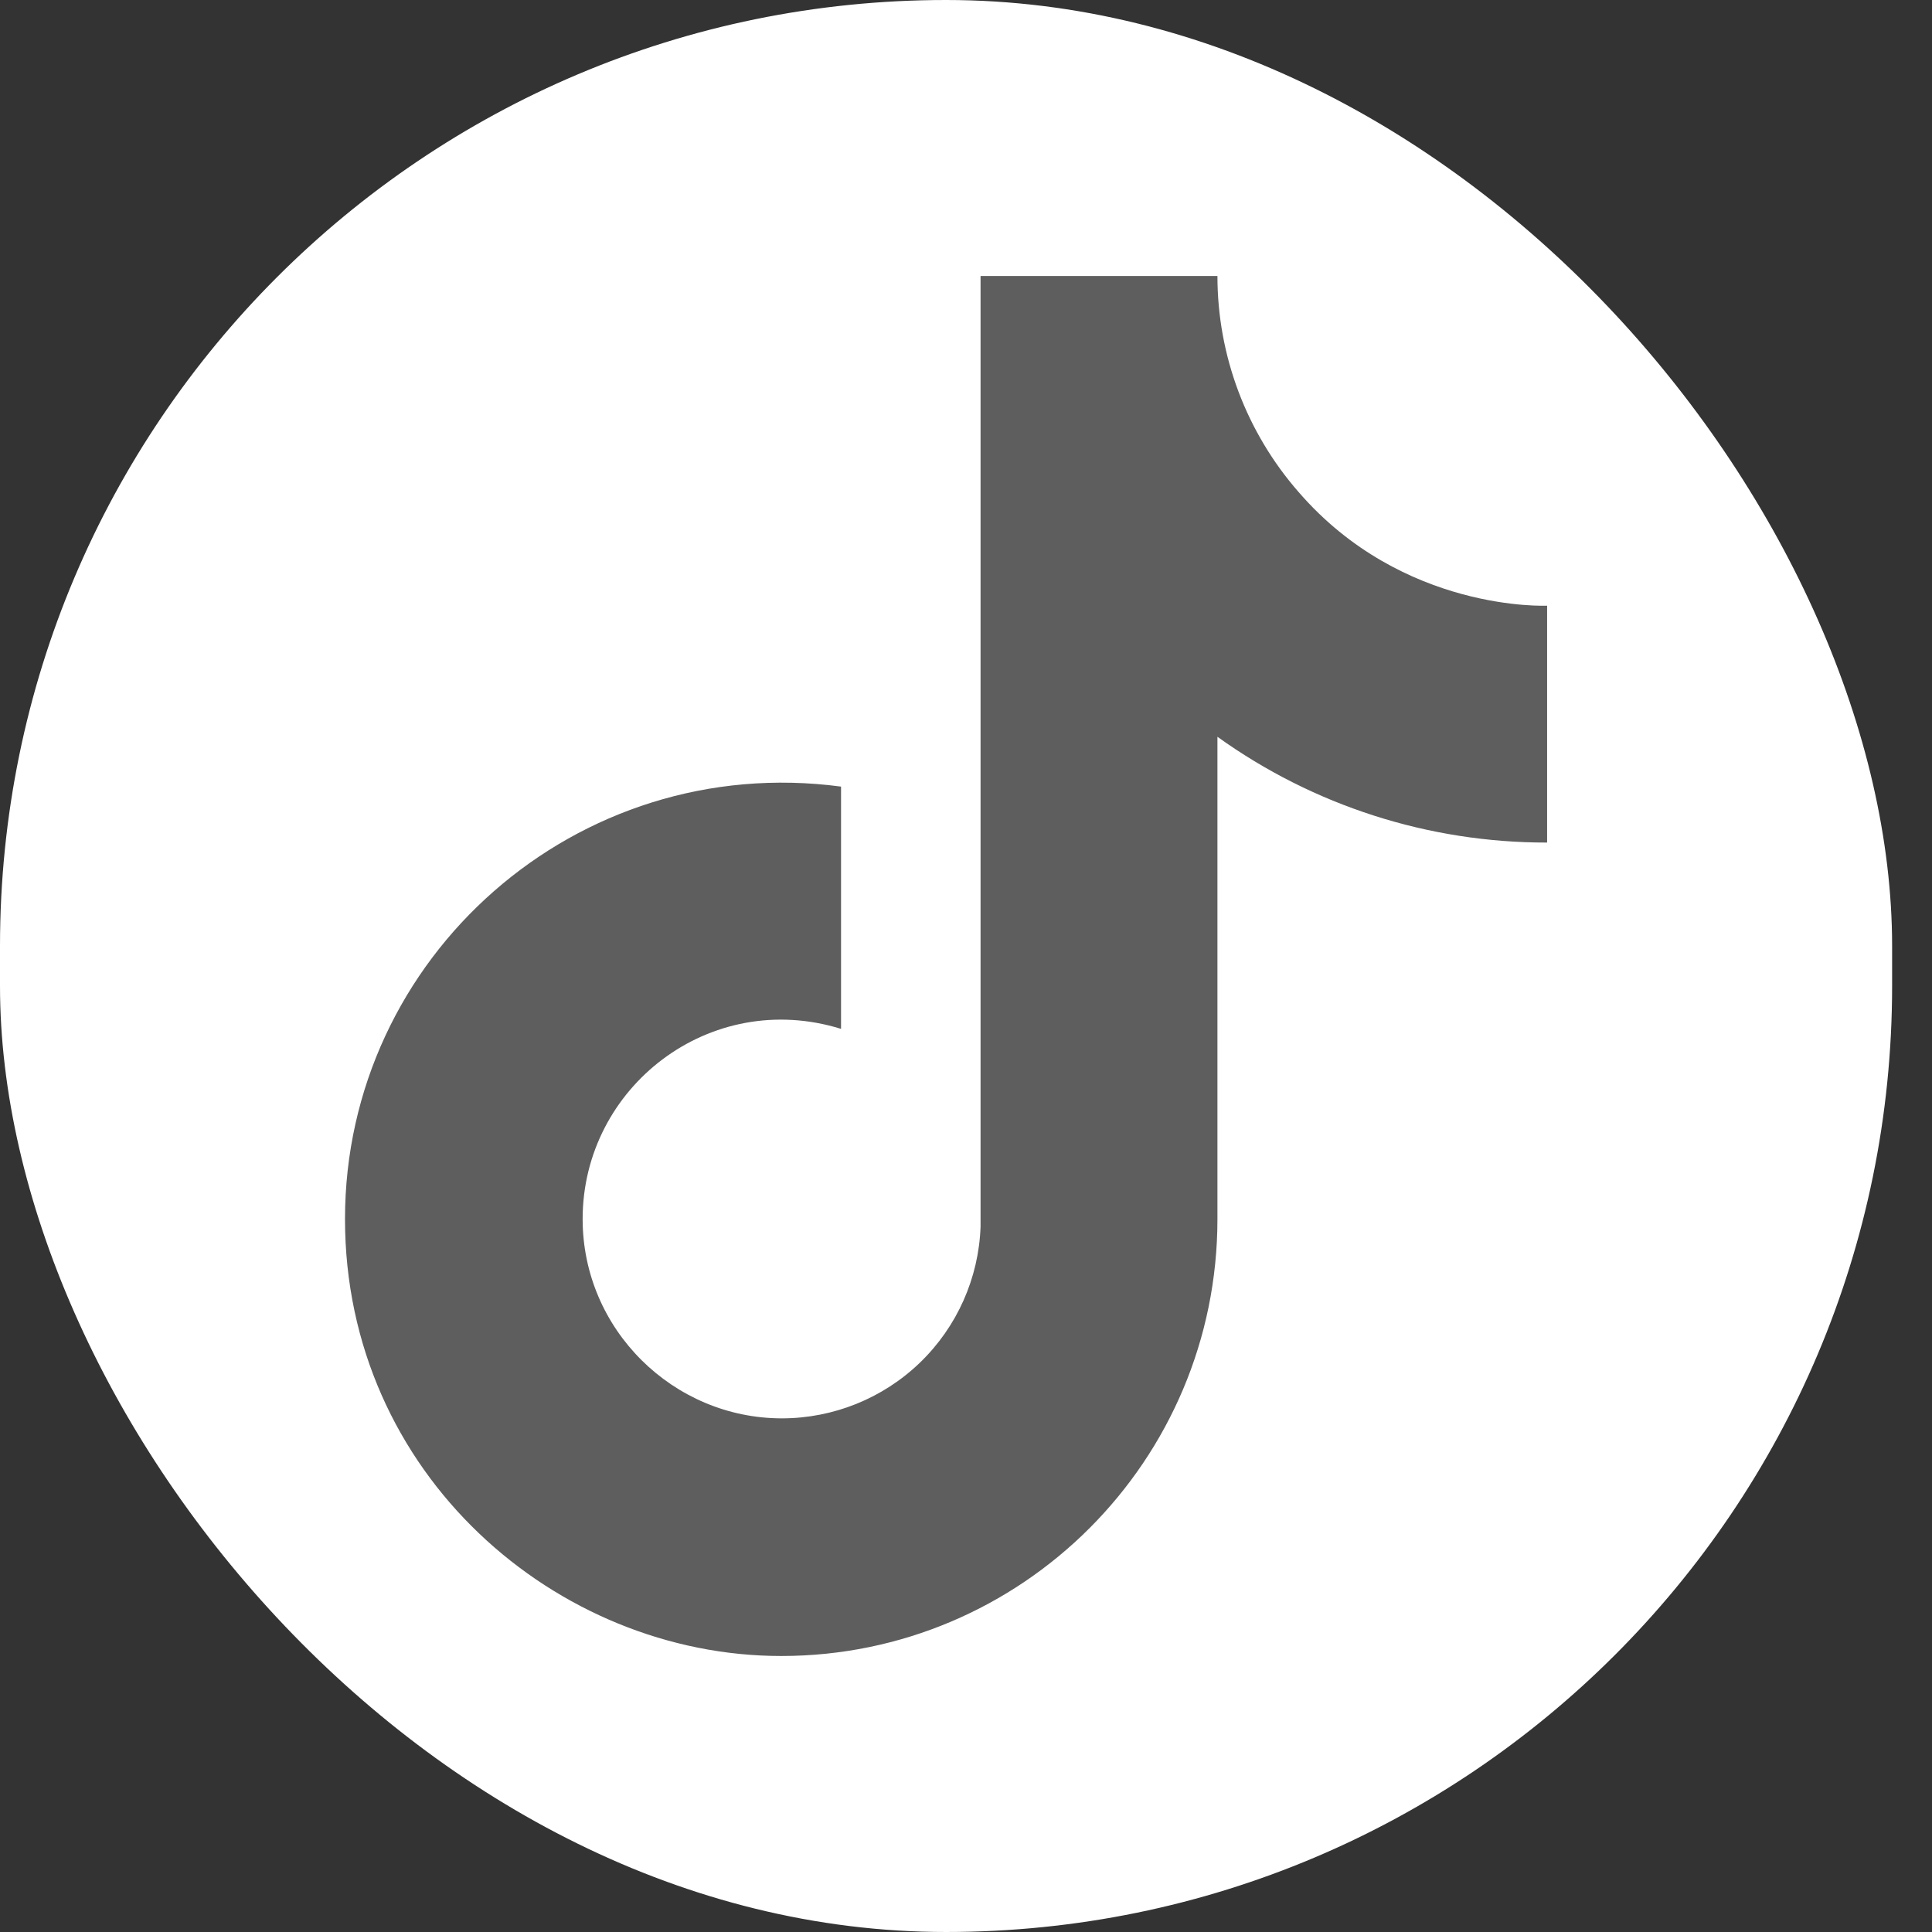 <svg width="28" height="28" viewBox="0 0 28 28" fill="none" xmlns="http://www.w3.org/2000/svg">
<rect x="0" y="0" width="28" height="28" fill="#333333" stroke="none"/>
<rect width="27.422" height="28" rx="13.711" fill="white"/>
<path d="M18.822 7.133C18.063 6.266 17.644 5.153 17.644 4H14.211V17.778C14.185 18.523 13.87 19.23 13.333 19.748C12.796 20.266 12.079 20.555 11.333 20.556C9.756 20.556 8.444 19.267 8.444 17.667C8.444 15.756 10.289 14.322 12.189 14.911V11.4C8.356 10.889 5 13.867 5 17.667C5 21.367 8.067 24 11.322 24C14.811 24 17.644 21.167 17.644 17.667V10.678C19.037 11.678 20.708 12.214 22.422 12.211V8.778C22.422 8.778 20.333 8.878 18.822 7.133Z" fill="#5E5E5E"/>
</svg>
